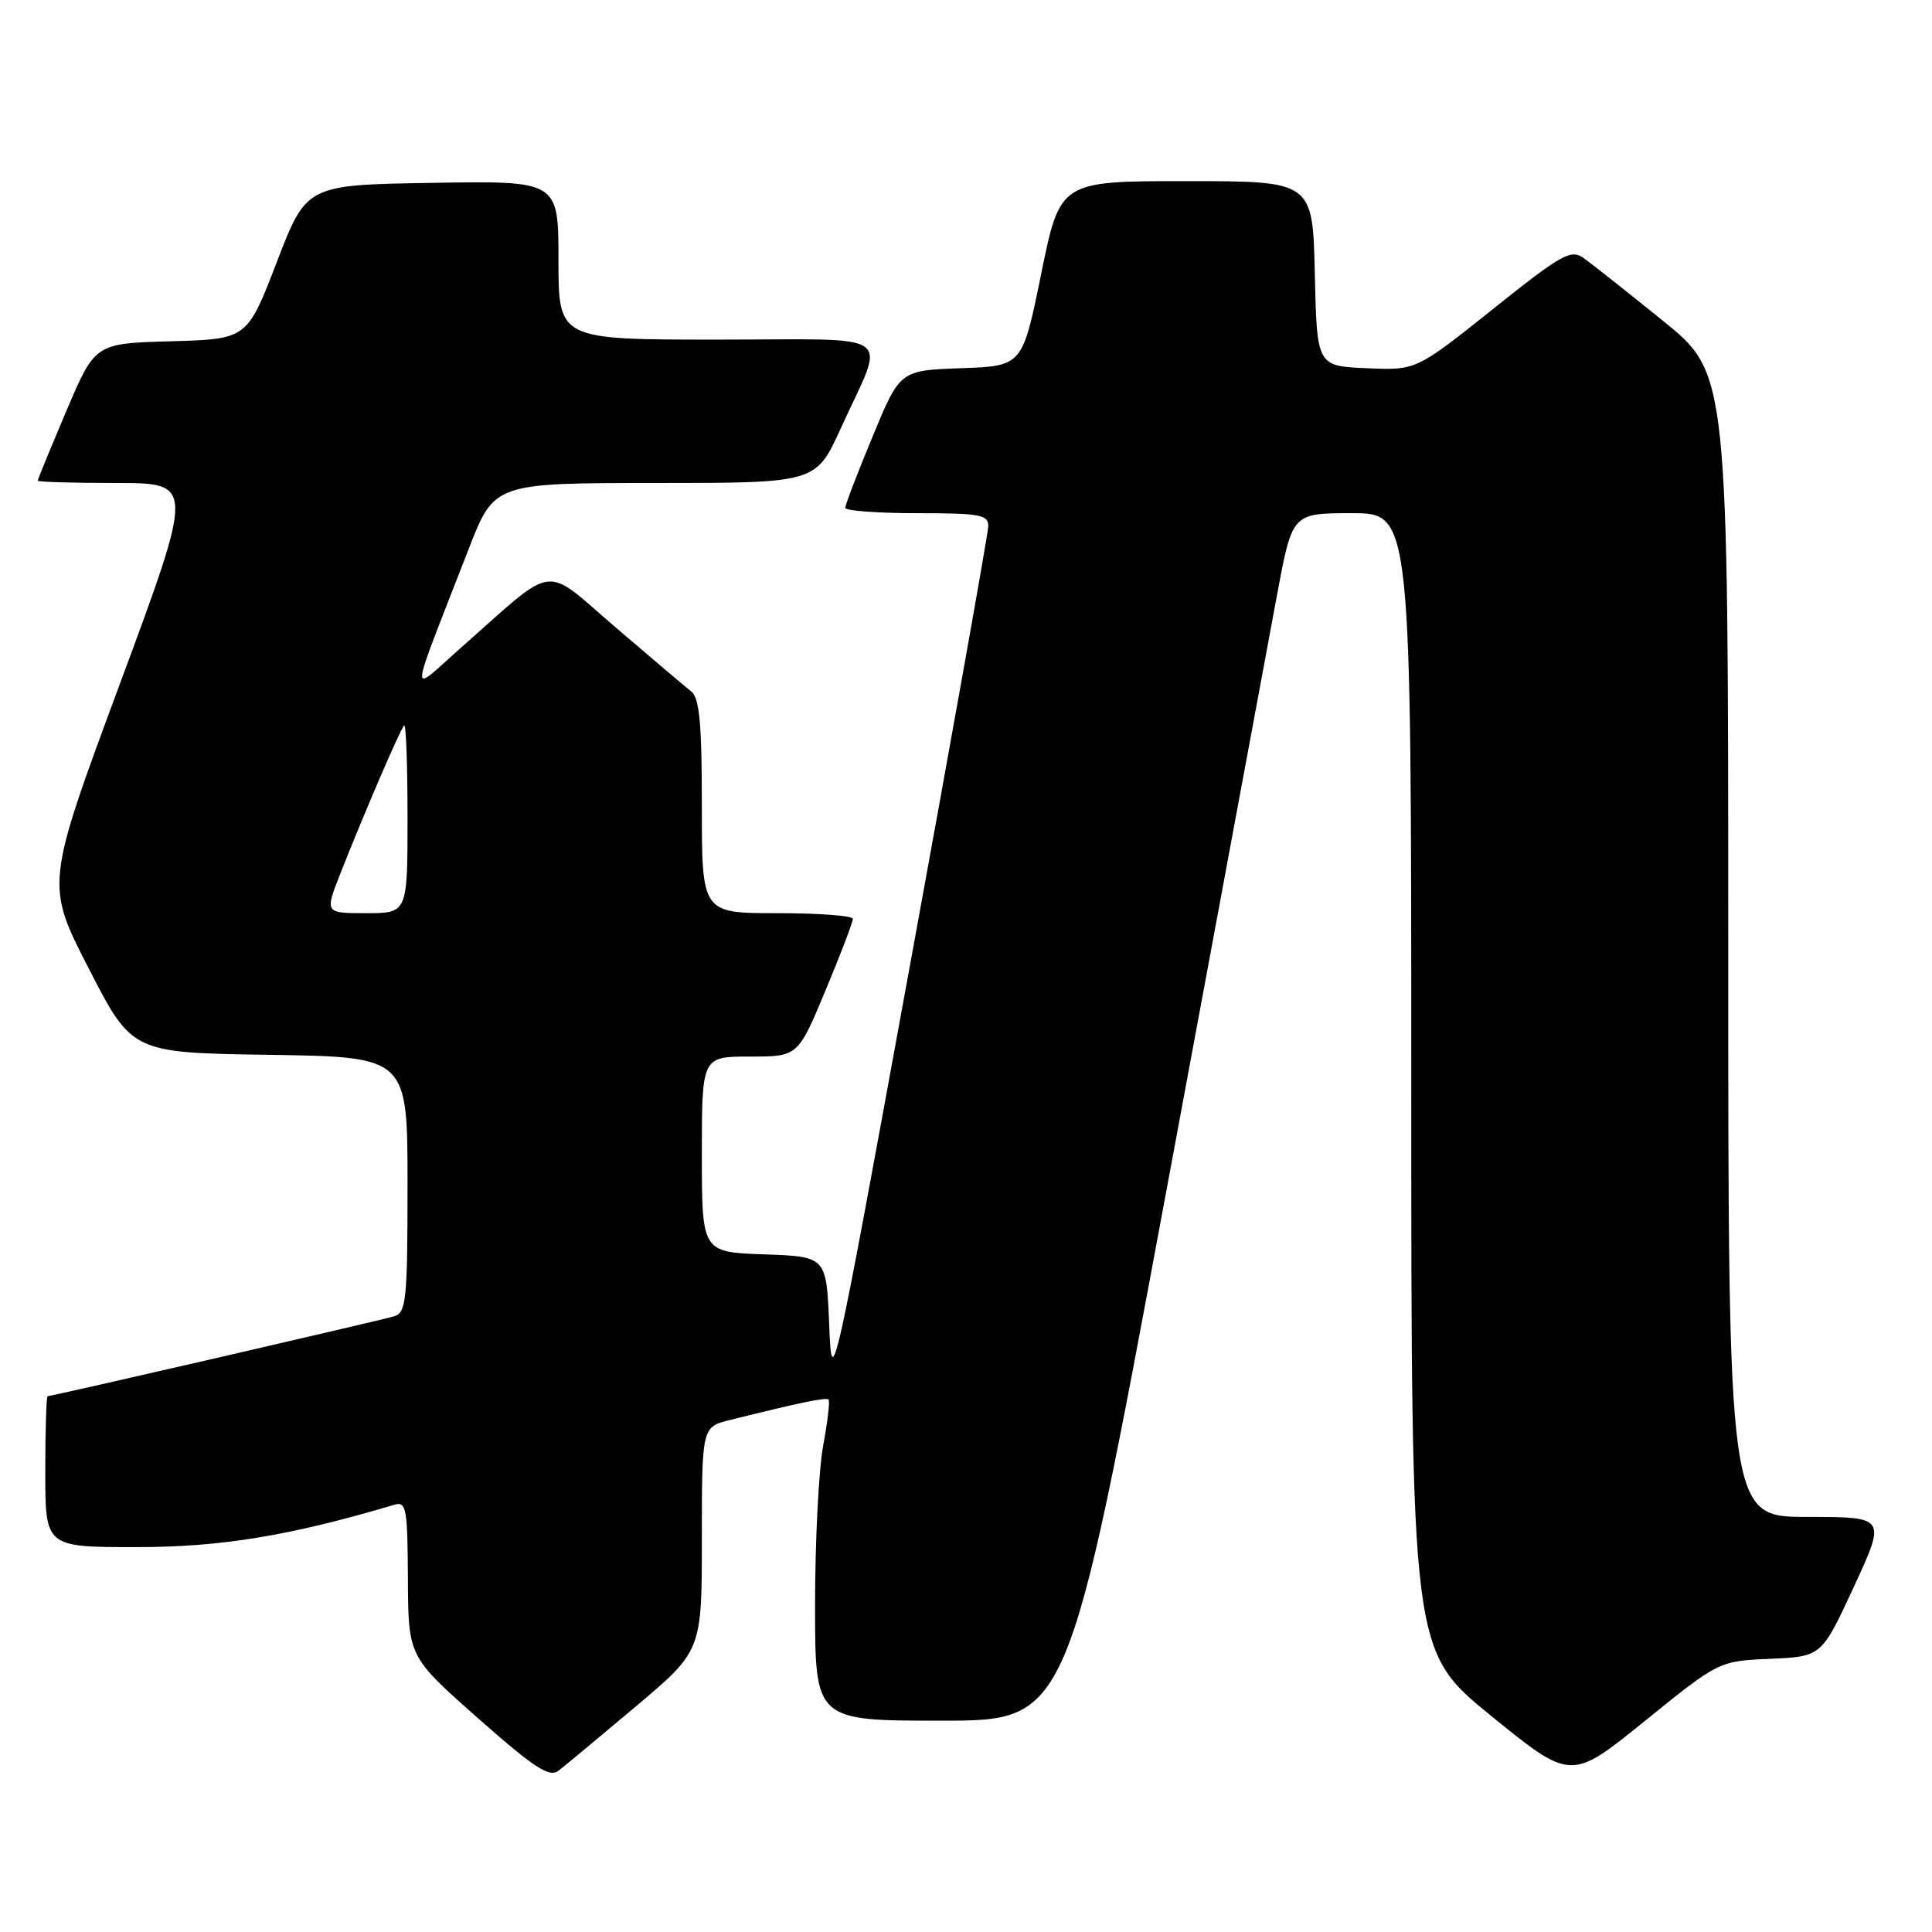 <?xml version="1.0" encoding="UTF-8" standalone="no"?>
<!DOCTYPE svg PUBLIC "-//W3C//DTD SVG 1.1//EN" "http://www.w3.org/Graphics/SVG/1.1/DTD/svg11.dtd" >
<svg xmlns="http://www.w3.org/2000/svg" xmlns:xlink="http://www.w3.org/1999/xlink" version="1.1" viewBox="0 0 256 256">
 <g >
 <path fill="currentColor"
d=" M 84.24 226.12 C 93.00 218.74 93.00 218.74 93.00 203.91 C 93.00 189.08 93.00 189.08 96.75 188.15 C 106.15 185.81 109.46 185.13 109.79 185.45 C 109.98 185.65 109.66 188.41 109.07 191.59 C 108.48 194.77 108.00 204.26 108.00 212.68 C 108.00 228.00 108.00 228.00 124.75 228.00 C 141.50 227.99 141.50 227.99 154.37 158.75 C 161.44 120.66 168.13 84.66 169.23 78.75 C 171.23 68.00 171.23 68.00 179.12 68.00 C 187.00 68.00 187.00 68.00 187.00 143.38 C 187.00 218.75 187.00 218.75 197.58 227.36 C 208.17 235.96 208.17 235.96 217.96 228.03 C 227.76 220.10 227.76 220.10 234.57 219.80 C 241.37 219.50 241.37 219.50 245.65 210.25 C 249.93 201.00 249.93 201.00 239.46 201.00 C 229.00 201.00 229.00 201.00 229.00 125.25 C 229.00 49.50 229.00 49.50 220.34 42.50 C 215.58 38.65 210.84 34.90 209.82 34.18 C 208.15 32.99 206.88 33.71 197.80 40.97 C 187.64 49.08 187.64 49.08 181.07 48.79 C 174.50 48.50 174.50 48.50 174.22 36.25 C 173.94 24.00 173.94 24.00 157.20 24.00 C 140.47 24.00 140.47 24.00 137.97 36.25 C 135.48 48.50 135.48 48.50 127.37 48.79 C 119.25 49.08 119.25 49.08 115.63 57.83 C 113.63 62.64 112.00 66.90 112.00 67.29 C 112.00 67.68 116.28 68.00 121.50 68.00 C 129.90 68.00 130.99 68.20 130.95 69.75 C 130.92 70.71 126.25 96.92 120.56 128.00 C 110.32 184.06 110.23 184.43 109.87 175.50 C 109.50 166.50 109.50 166.50 101.25 166.21 C 93.00 165.92 93.00 165.92 93.00 152.96 C 93.00 140.00 93.00 140.00 99.36 140.00 C 105.73 140.00 105.73 140.00 109.38 131.25 C 111.39 126.44 113.02 122.16 113.01 121.75 C 113.01 121.34 108.50 121.00 103.00 121.00 C 93.00 121.00 93.00 121.00 93.00 106.86 C 93.00 95.85 92.69 92.47 91.58 91.61 C 90.80 91.00 86.30 87.18 81.57 83.13 C 71.79 74.75 73.95 74.46 61.02 85.88 C 54.13 91.97 53.99 93.62 62.10 72.75 C 65.50 64.01 65.50 64.01 86.81 64.00 C 108.11 64.00 108.11 64.00 111.41 56.75 C 117.39 43.62 119.32 45.00 95.07 45.00 C 74.00 45.00 74.00 45.00 74.00 34.48 C 74.00 23.95 74.00 23.95 57.30 24.23 C 40.61 24.50 40.61 24.50 36.68 34.72 C 32.75 44.93 32.75 44.93 22.68 45.22 C 12.60 45.50 12.60 45.50 8.80 54.44 C 6.71 59.36 5.00 63.53 5.00 63.69 C 5.00 63.86 9.67 64.00 15.37 64.00 C 25.75 64.00 25.75 64.00 15.89 90.60 C 6.03 117.19 6.03 117.19 11.77 128.35 C 17.50 139.50 17.50 139.50 35.75 139.77 C 54.00 140.05 54.00 140.05 54.00 156.96 C 54.00 172.19 53.83 173.92 52.25 174.41 C 50.53 174.94 6.90 185.00 6.31 185.00 C 6.14 185.00 6.00 189.50 6.00 195.00 C 6.00 205.00 6.00 205.00 18.07 205.00 C 29.32 205.00 38.37 203.51 52.25 199.39 C 53.84 198.91 54.00 199.84 54.05 209.18 C 54.10 219.50 54.10 219.50 63.30 227.64 C 70.76 234.23 72.78 235.56 73.99 234.64 C 74.81 234.01 79.42 230.18 84.24 226.12 Z  M 45.10 115.75 C 48.25 107.75 53.04 96.63 53.55 96.12 C 53.80 95.87 54.00 101.37 54.00 108.33 C 54.00 121.00 54.00 121.00 48.51 121.00 C 43.03 121.00 43.03 121.00 45.10 115.75 Z "/>
</g>
</svg>